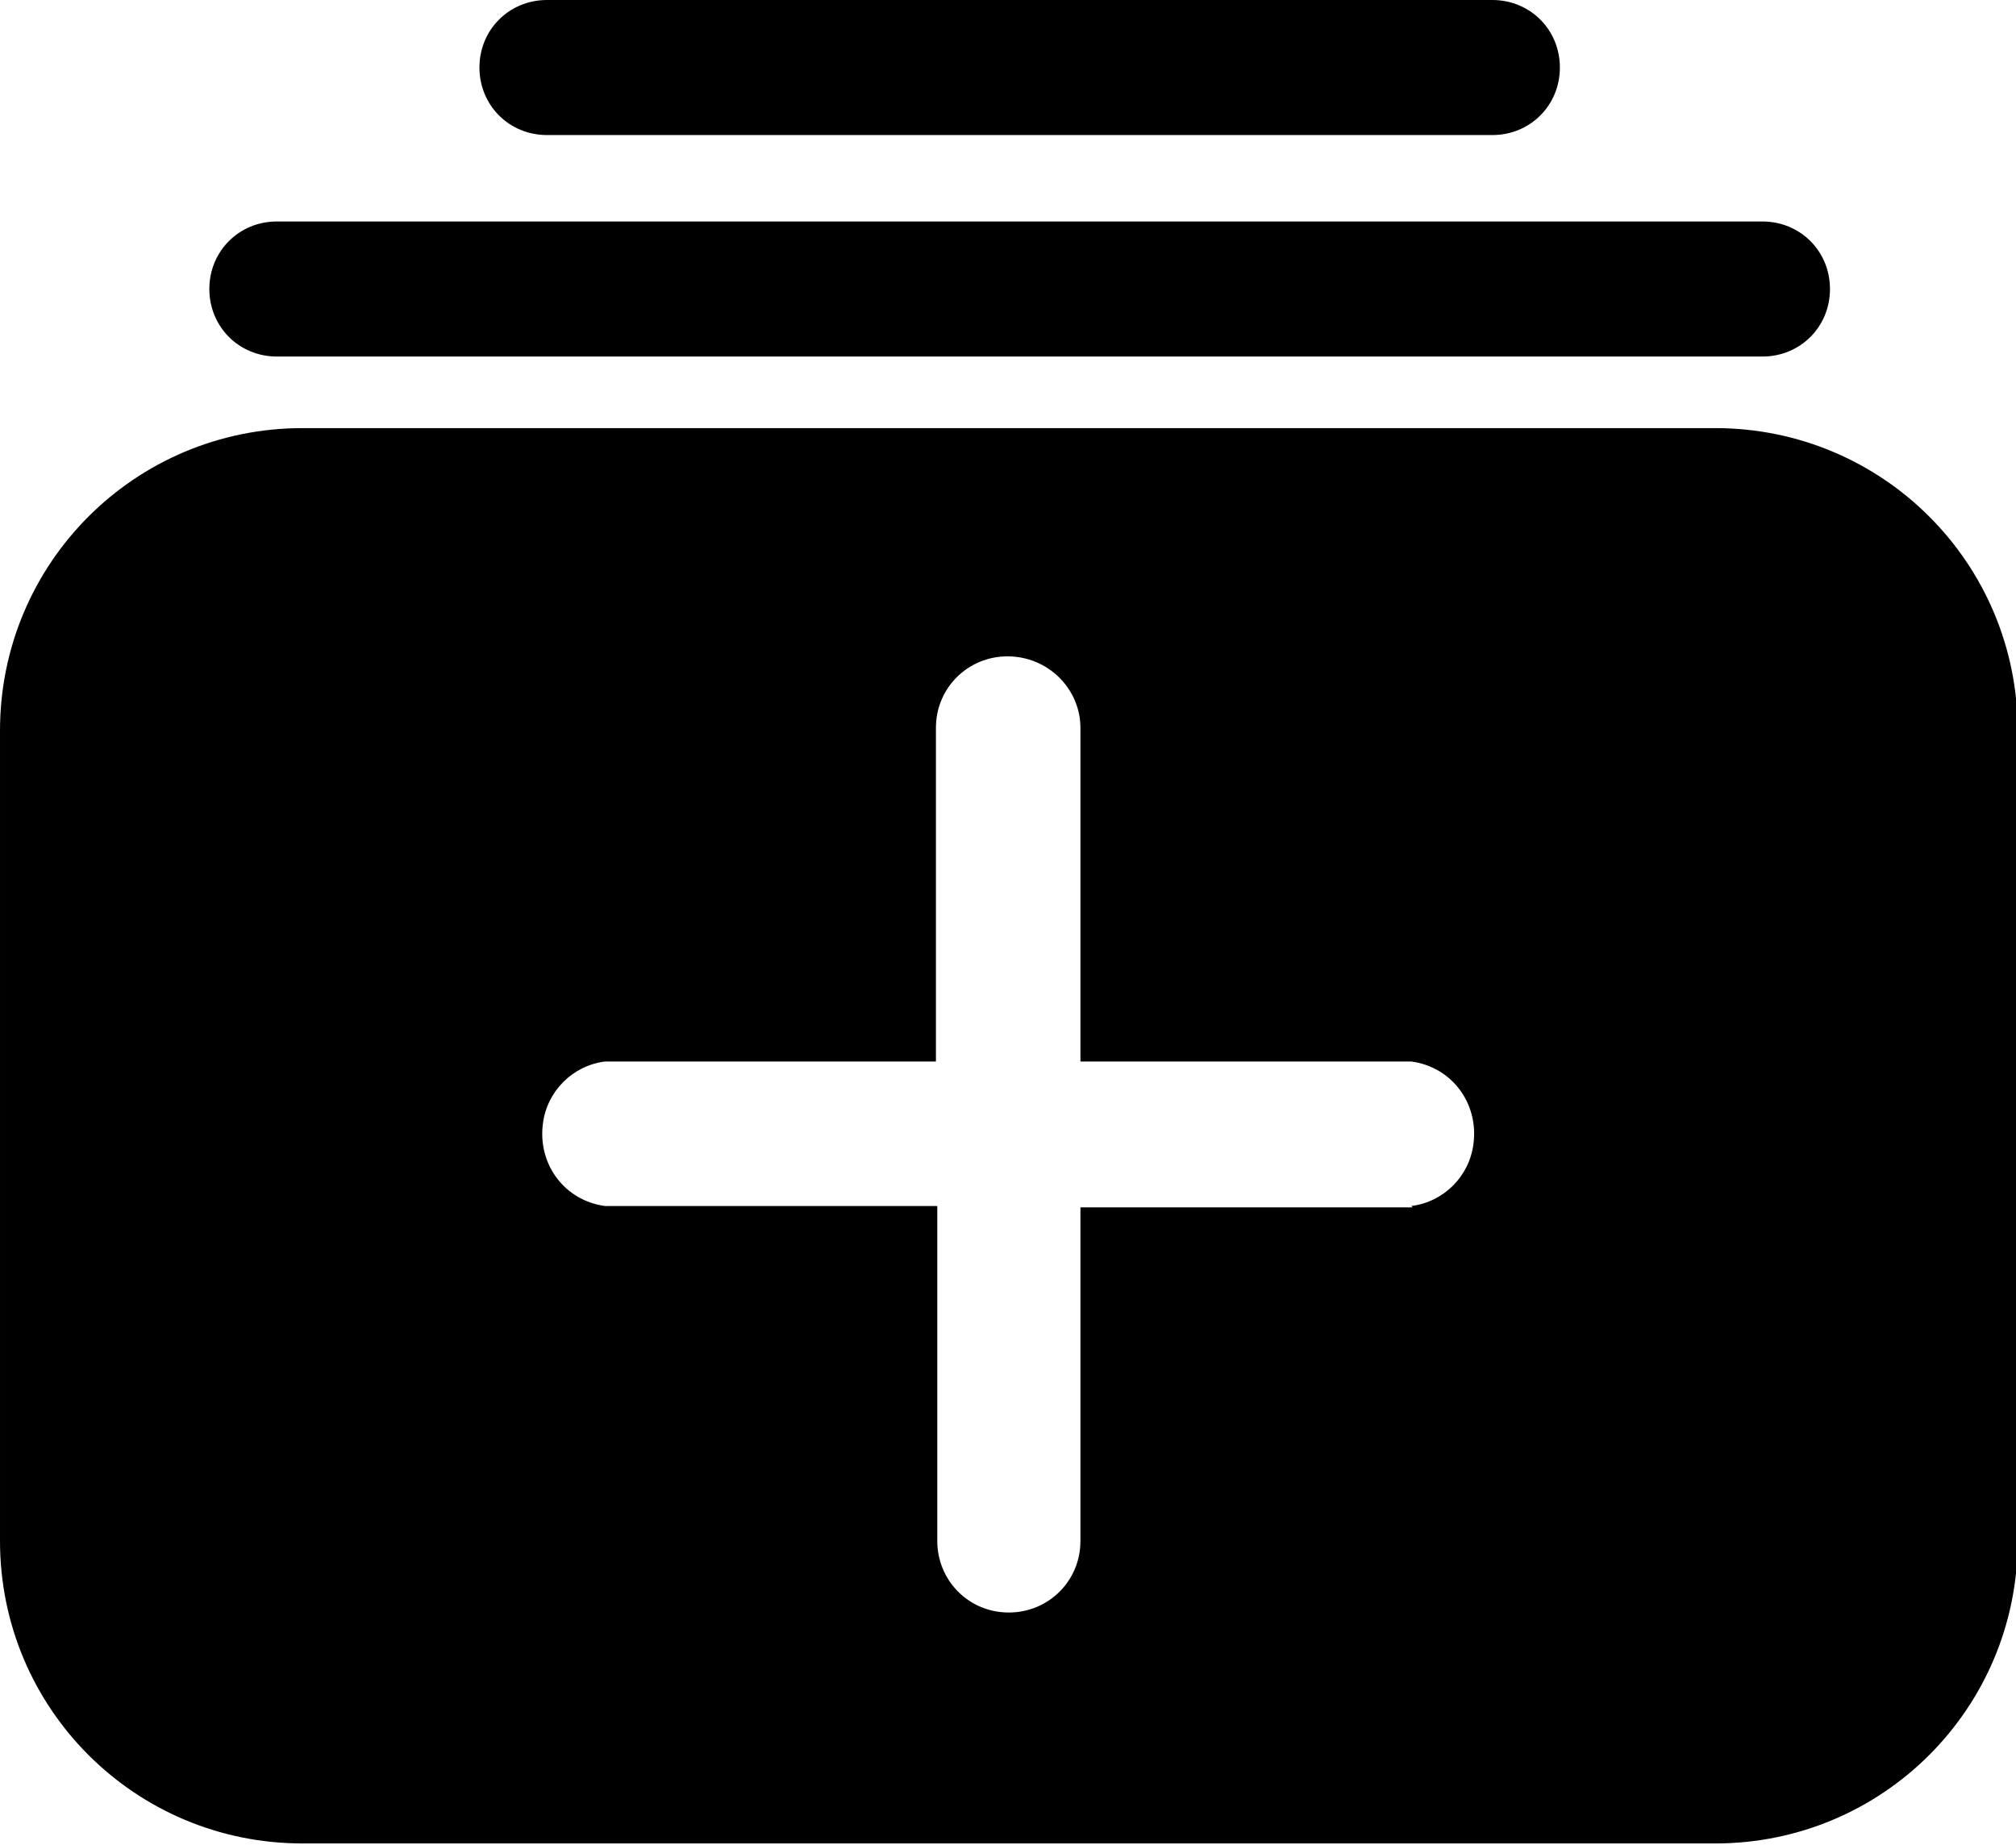 <?xml version="1.0" standalone="no"?><!DOCTYPE svg PUBLIC "-//W3C//DTD SVG 1.1//EN" "http://www.w3.org/Graphics/SVG/1.1/DTD/svg11.dtd"><svg class="icon" width="200px" height="183.02px" viewBox="0 0 1119 1024" version="1.1" xmlns="http://www.w3.org/2000/svg"><path d="M952.035 237.634H167.918C74.963 237.634 0 312.597 0 405.552v449.78c0 92.955 74.963 167.918 167.918 167.918H952.035c92.955 0 167.918-74.963 167.918-167.918v-449.78c0-92.955-74.963-167.918-167.918-167.918z m-167.918 432.539H599.707v185.16c0 22.489-17.991 39.731-39.731 39.731-22.489 0-39.731-17.991-39.731-39.731V669.423H335.836c-22.489-2.999-37.482-23.239-34.483-45.728 2.249-17.991 16.492-32.234 34.483-34.483h183.66V404.053c0-22.489 17.991-39.731 39.731-39.731 22.489 0 40.48 17.991 40.48 39.731v185.16h183.66c22.489 2.999 37.482 23.239 34.483 45.728-2.249 17.991-16.492 32.234-34.483 34.483l0.75 0.75zM303.602 74.963h524.744c20.99 0 37.482-16.492 37.482-37.482s-16.492-37.482-37.482-37.482h-524.744c-20.99 0-37.482 16.492-37.482 37.482s16.492 37.482 37.482 37.482z m-149.927 122.94h824.597c20.99 0 37.482-16.492 37.482-37.482s-16.492-37.482-37.482-37.482h-824.597c-20.99 0-37.482 16.492-37.482 37.482s16.492 37.482 37.482 37.482z" /></svg>